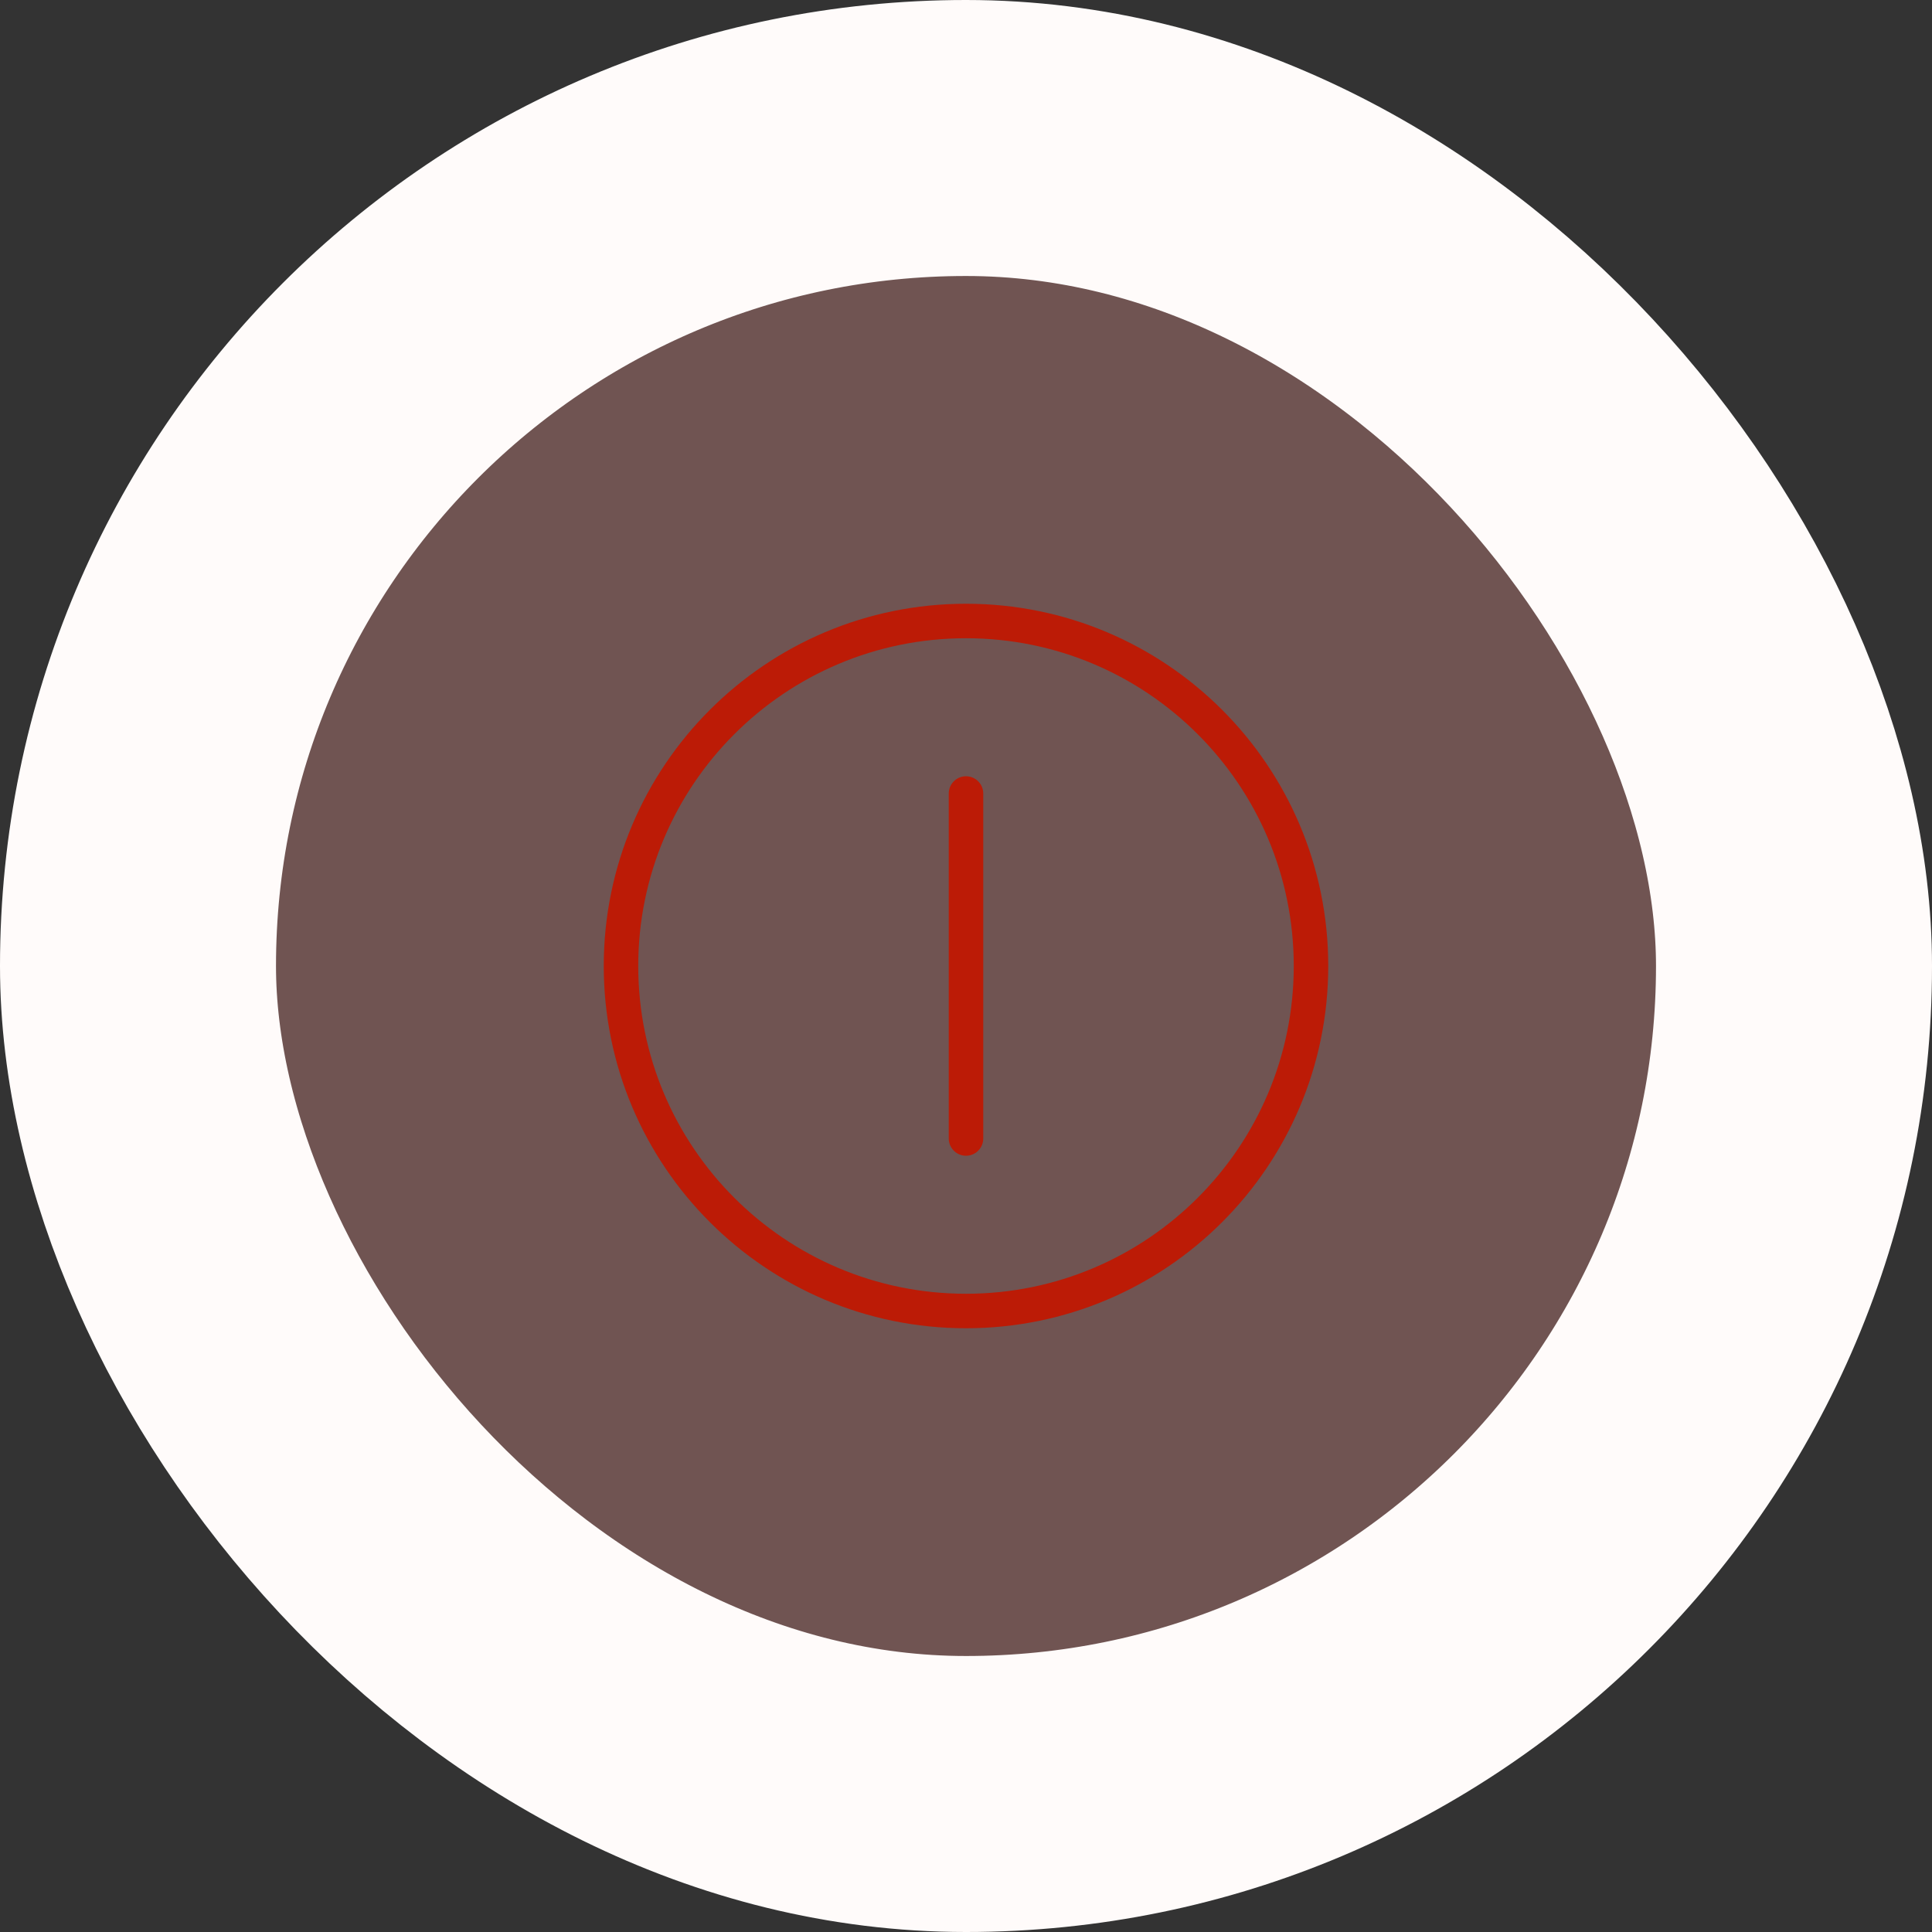 <svg width="84" height="84" viewBox="0 0 84 84" fill="none" xmlns="http://www.w3.org/2000/svg">
<rect x="0" y="0" width="84" height="84" fill="#333333" stroke="none"/>
<rect x="6" y="6" width="72" height="72" rx="36" fill="#FDA29B" fill-opacity="0.3"/>
<rect x="6" y="6" width="72" height="72" rx="36" stroke="#FFFBFA" stroke-width="12"/>
<path d="M42 34.5V49.5M57 42C57 50.284 50.284 57 42 57C33.716 57 27 50.284 27 42C27 33.716 33.716 27 42 27C50.284 27 57 33.716 57 42Z" stroke="#BC1B06" stroke-width="1.5" stroke-linecap="round" stroke-linejoin="round"/>
</svg>
